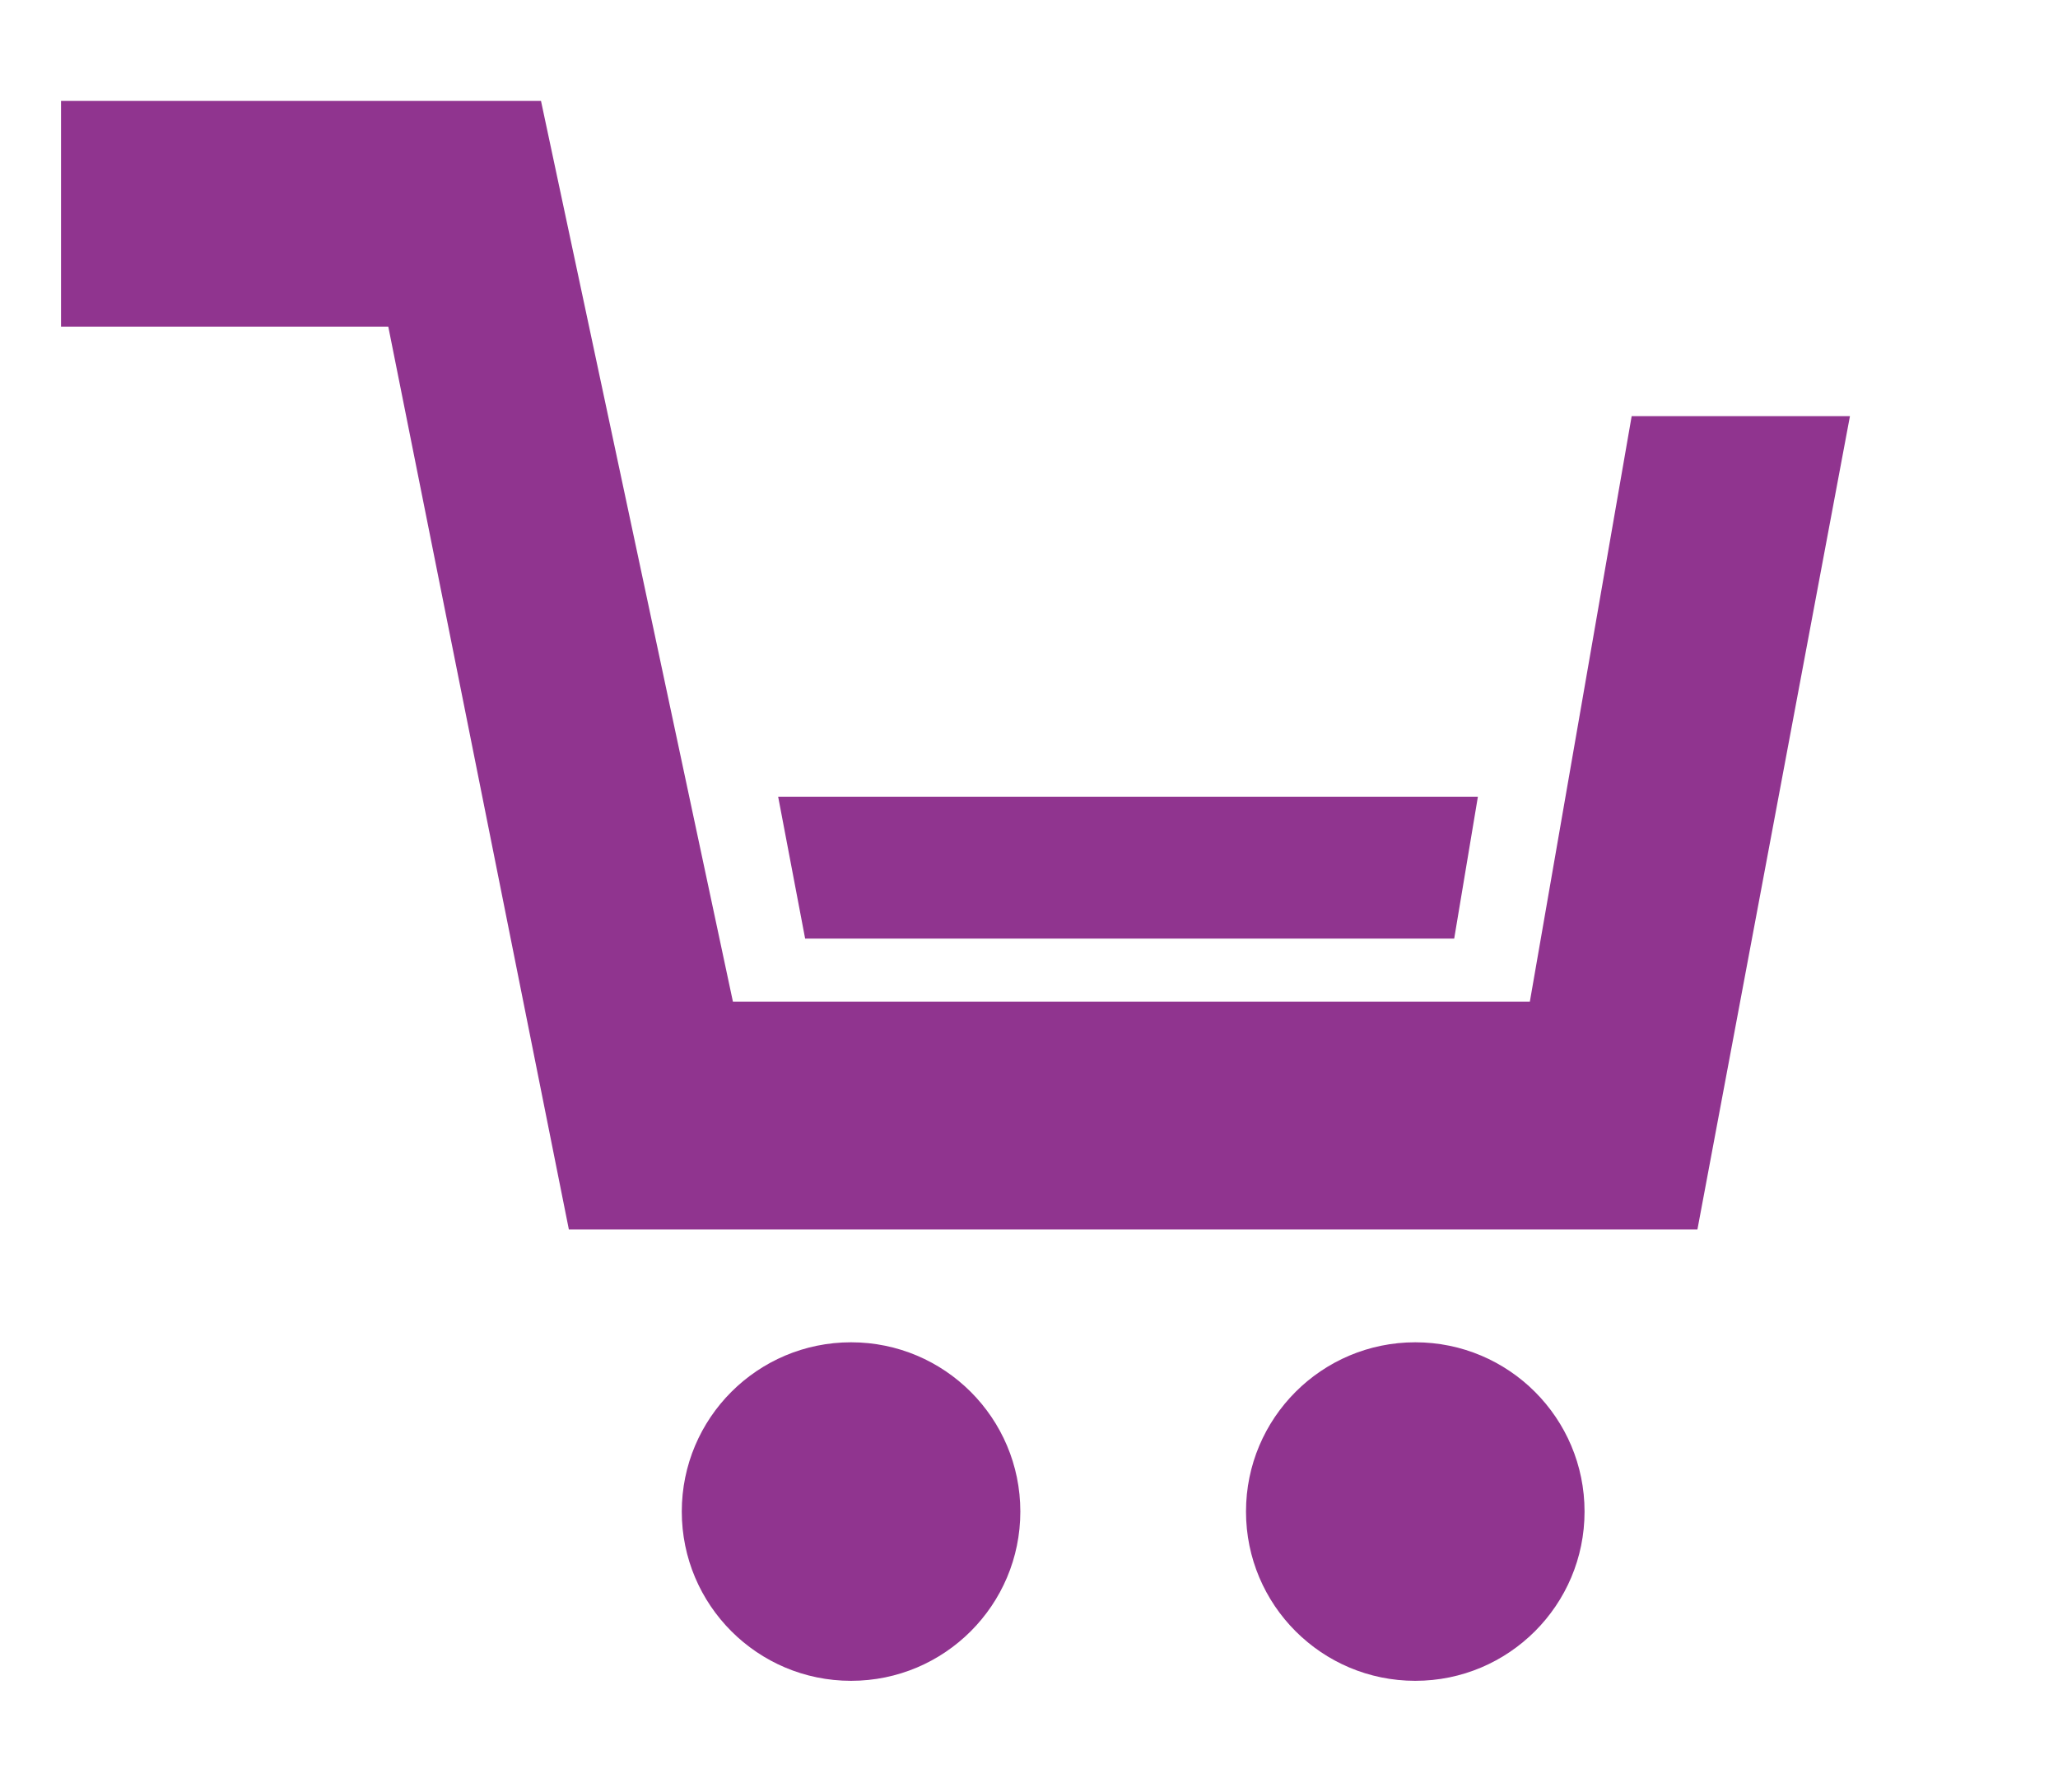 <?xml version="1.0" encoding="utf-8"?>
<!-- Generator: Adobe Illustrator 15.1.0, SVG Export Plug-In . SVG Version: 6.00 Build 0)  -->
<!DOCTYPE svg PUBLIC "-//W3C//DTD SVG 1.1//EN" "http://www.w3.org/Graphics/SVG/1.1/DTD/svg11.dtd">
<svg version="1.1" id="Layer_1" xmlns="http://www.w3.org/2000/svg" xmlns:xlink="http://www.w3.org/1999/xlink" x="0px" y="0px"
	 width="42.625px" height="37.125px" viewBox="0 0 42.625 37.125" enable-background="new 0 0 42.625 37.125" xml:space="preserve">
<g>
	<g>
		<circle fill="#90348F" cx="17.627" cy="31.309" r="3.506"/>
		<circle fill="#90348F" cx="29.313" cy="31.309" r="3.506"/>
		<polygon fill="#90348F" points="30.119,19.442 30.61,16.502 16.117,16.502 16.676,19.442 		"/>
		<polygon fill="#90348F" points="33.795,8.619 31.686,20.747 15.18,20.747 12.201,6.765 11.205,2.09 7.106,2.09 1.264,2.09 
			1.264,6.765 8.042,6.765 11.782,25.465 15.8,25.465 35.157,25.465 38.316,8.619 		"/>
	</g>
</g>
</svg>

